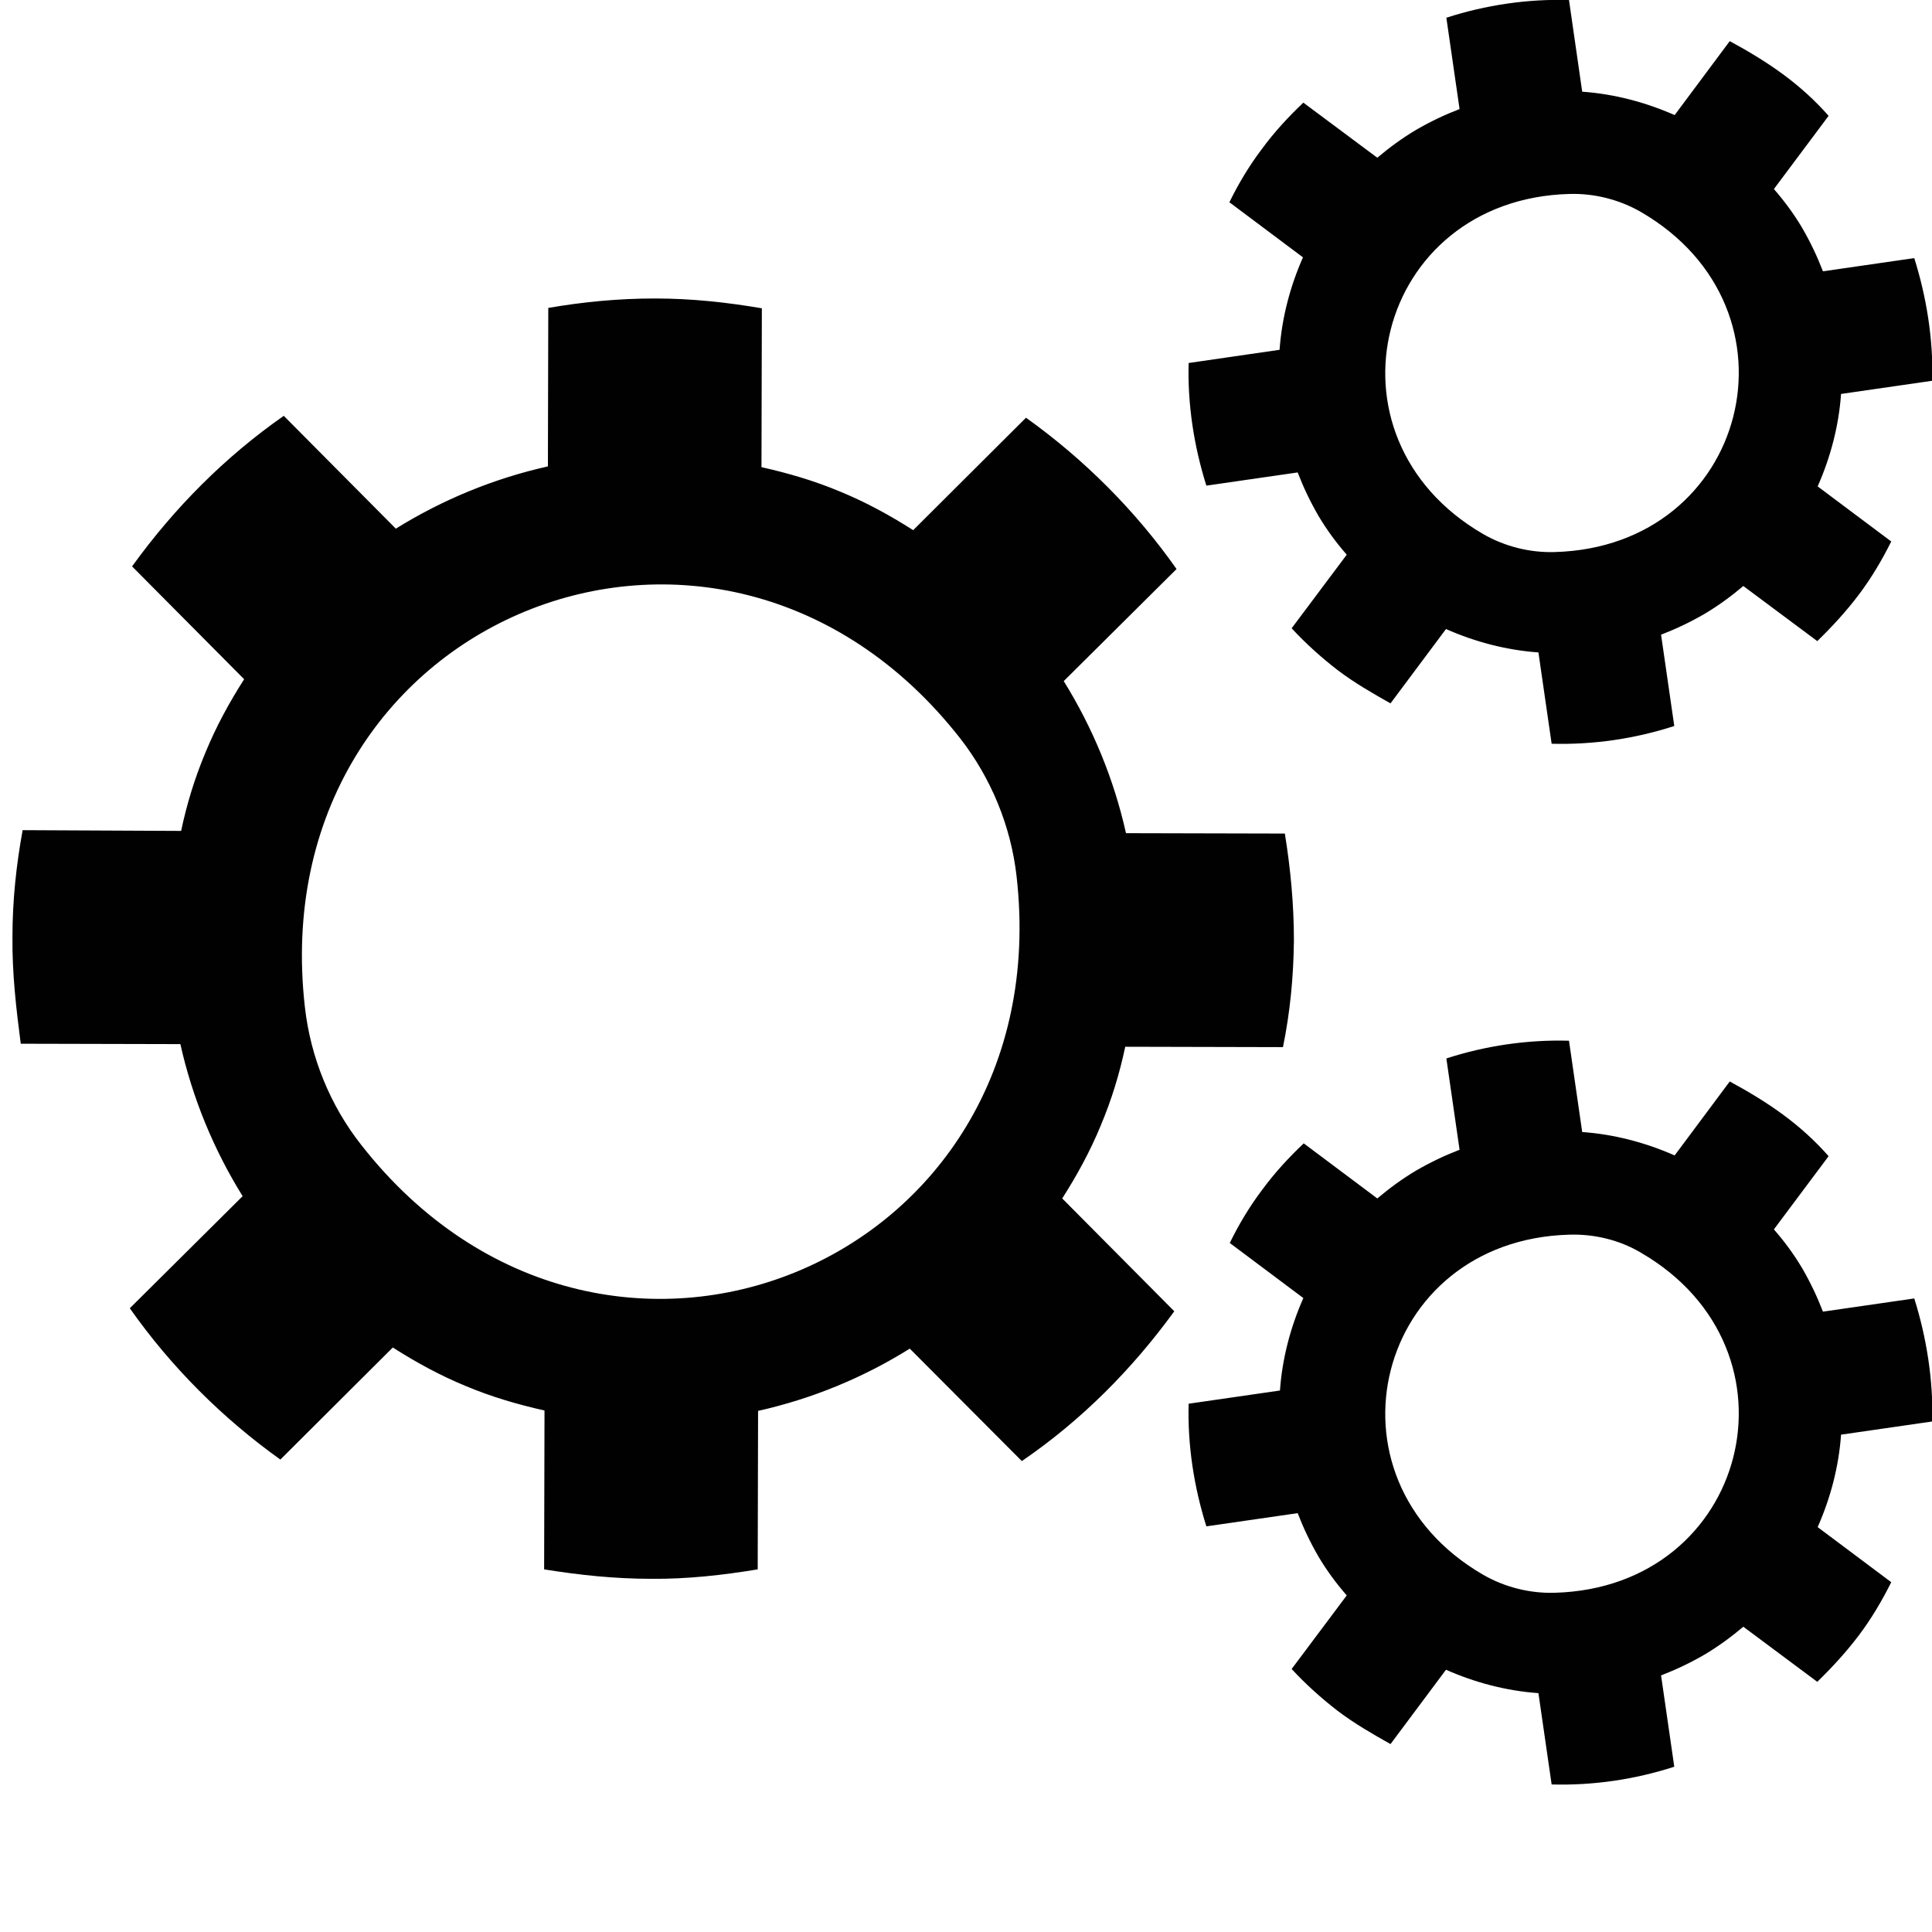 <svg xmlns="http://www.w3.org/2000/svg" viewBox="0 0 512 512" enable-background="new 0 0 512 512"><path fill="#010101" d="M311.2 347.5l-29.7-29.9c3.9-6.1 7.4-12.5 10.2-19.3 2.9-6.9 5-13.8 6.5-20.9l41.8.1c1.9-9.3 2.8-18.6 2.9-28.3 0-9.6-.9-19-2.4-28.3l-42.1-.1c-3.2-14.3-8.8-27.9-16.5-40.3l29.9-29.7c-10.9-15.5-24.5-29.1-39.9-40.1l-29.9 29.8c-6.1-3.9-12.5-7.4-19.3-10.2-6.9-2.9-13.8-4.9-20.9-6.5l.1-42.1c-9.4-1.6-18.7-2.6-28.3-2.6-9.7 0-19 .9-28.3 2.5l-.1 42c-14.3 3.2-27.9 8.8-40.3 16.5l-29.7-29.9c-15.6 10.9-29 24.4-40.2 39.9l29.7 29.9c-3.9 6.1-7.4 12.5-10.2 19.3-2.9 6.9-5 13.8-6.5 20.9l-42-.2c-1.7 9.3-2.7 18.7-2.7 28.3-.1 9.7 1 19.1 2.2 28.3l42.3.1c3.2 14.3 8.8 27.9 16.5 40.3l-29.9 29.7c10.9 15.5 24.5 29.1 39.9 40.1l29.8-29.7c6.1 3.9 12.5 7.4 19.3 10.2 6.9 2.9 13.8 4.9 20.9 6.5l-.1 42.1c9.3 1.5 18.7 2.5 28.3 2.5 9.7.1 19.2-1 28.3-2.5l.1-42c14.3-3.2 27.9-8.8 40.2-16.5l29.7 29.8c15.8-10.8 29.2-24.3 40.4-39.7zm-41.8-115.3c11.7 103-109.6 152.9-173.6 71.3-8.3-10.5-13.5-23.3-15-36.6-11.7-103 109.6-152.9 173.6-71.3 8.2 10.5 13.5 23.3 15 36.6zM507.3 344.1l-24.2 3.5c-1.5-3.9-3.3-7.7-5.5-11.5-2.2-3.7-4.7-7.1-7.5-10.3l14.5-19.4c-3.6-4.1-7.7-7.8-12.2-11.1-4.5-3.3-9.2-6.1-14-8.7l-14.6 19.6c-7.7-3.4-16-5.6-24.5-6.2l-3.5-24.2c-11-.3-22 1.3-32.5 4.7l3.5 24.2c-3.9 1.5-7.7 3.3-11.5 5.5-3.7 2.2-7.1 4.7-10.3 7.4l-19.5-14.6c-4 3.8-7.7 7.8-11 12.3-3.4 4.5-6.2 9.2-8.6 14.1l19.5 14.6c-3.4 7.7-5.6 16-6.2 24.5l-24.2 3.5c-.3 11 1.4 22 4.7 32.5l24.2-3.5c1.5 3.9 3.3 7.7 5.5 11.5 2.2 3.7 4.7 7.1 7.5 10.3l-14.6 19.5c3.7 4 7.8 7.7 12.2 11.1 4.5 3.4 9.2 6.1 14 8.8l14.7-19.7c7.7 3.4 16 5.6 24.5 6.2l3.5 24.2c11 .3 22-1.3 32.5-4.7l-3.5-24.2c3.9-1.5 7.7-3.3 11.5-5.5 3.7-2.2 7.1-4.7 10.3-7.4l19.6 14.6c3.9-3.8 7.6-7.8 11-12.3 3.4-4.5 6.2-9.3 8.6-14.1l-19.5-14.6c3.4-7.7 5.6-16 6.2-24.5l24.2-3.5c.2-11.1-1.5-22.1-4.8-32.6zm-72.4-12.1c44.4 25.8 28.4 88.7-22.9 90.1-6.6.2-13.3-1.5-19-4.8-44.4-25.8-28.4-88.7 22.9-90.1 6.6-.2 13.3 1.4 19 4.8zM507.3 68.4l-24.2 3.5c-1.5-3.9-3.3-7.7-5.5-11.5-2.2-3.7-4.7-7.1-7.5-10.3l14.5-19.4c-3.6-4.1-7.7-7.8-12.2-11.1-4.5-3.3-9.2-6.1-14-8.7l-14.6 19.6c-7.7-3.4-16-5.6-24.5-6.2l-3.5-24.3c-11-.3-22 1.3-32.5 4.7l3.5 24.2c-3.9 1.5-7.7 3.3-11.5 5.5-3.7 2.2-7.1 4.7-10.3 7.4l-19.6-14.6c-4 3.8-7.7 7.8-11 12.3-3.4 4.5-6.2 9.2-8.6 14.1l19.5 14.6c-3.4 7.7-5.6 16-6.2 24.5l-24.1 3.5c-.3 11 1.4 22 4.7 32.5l24.2-3.5c1.5 3.9 3.3 7.7 5.5 11.5 2.2 3.7 4.7 7.1 7.5 10.3l-14.6 19.5c3.7 4 7.8 7.7 12.2 11.1 4.5 3.4 9.2 6.1 14 8.8l14.7-19.7c7.7 3.4 16 5.6 24.5 6.2l3.5 24.2c11 .3 22-1.3 32.5-4.7l-3.5-24.2c3.9-1.5 7.7-3.3 11.5-5.5 3.7-2.2 7.1-4.7 10.3-7.4l19.6 14.6c3.9-3.8 7.6-7.8 11-12.3 3.4-4.5 6.2-9.3 8.6-14.1l-19.5-14.6c3.4-7.7 5.6-16 6.2-24.5l24.2-3.5c.2-11.1-1.5-22-4.8-32.5zm-72.4-12.2c44.4 25.8 28.4 88.7-22.9 90.1-6.6.2-13.3-1.5-19-4.8-44.4-25.8-28.4-88.7 22.9-90.1 6.6-.2 13.3 1.5 19 4.8z"/></svg>
